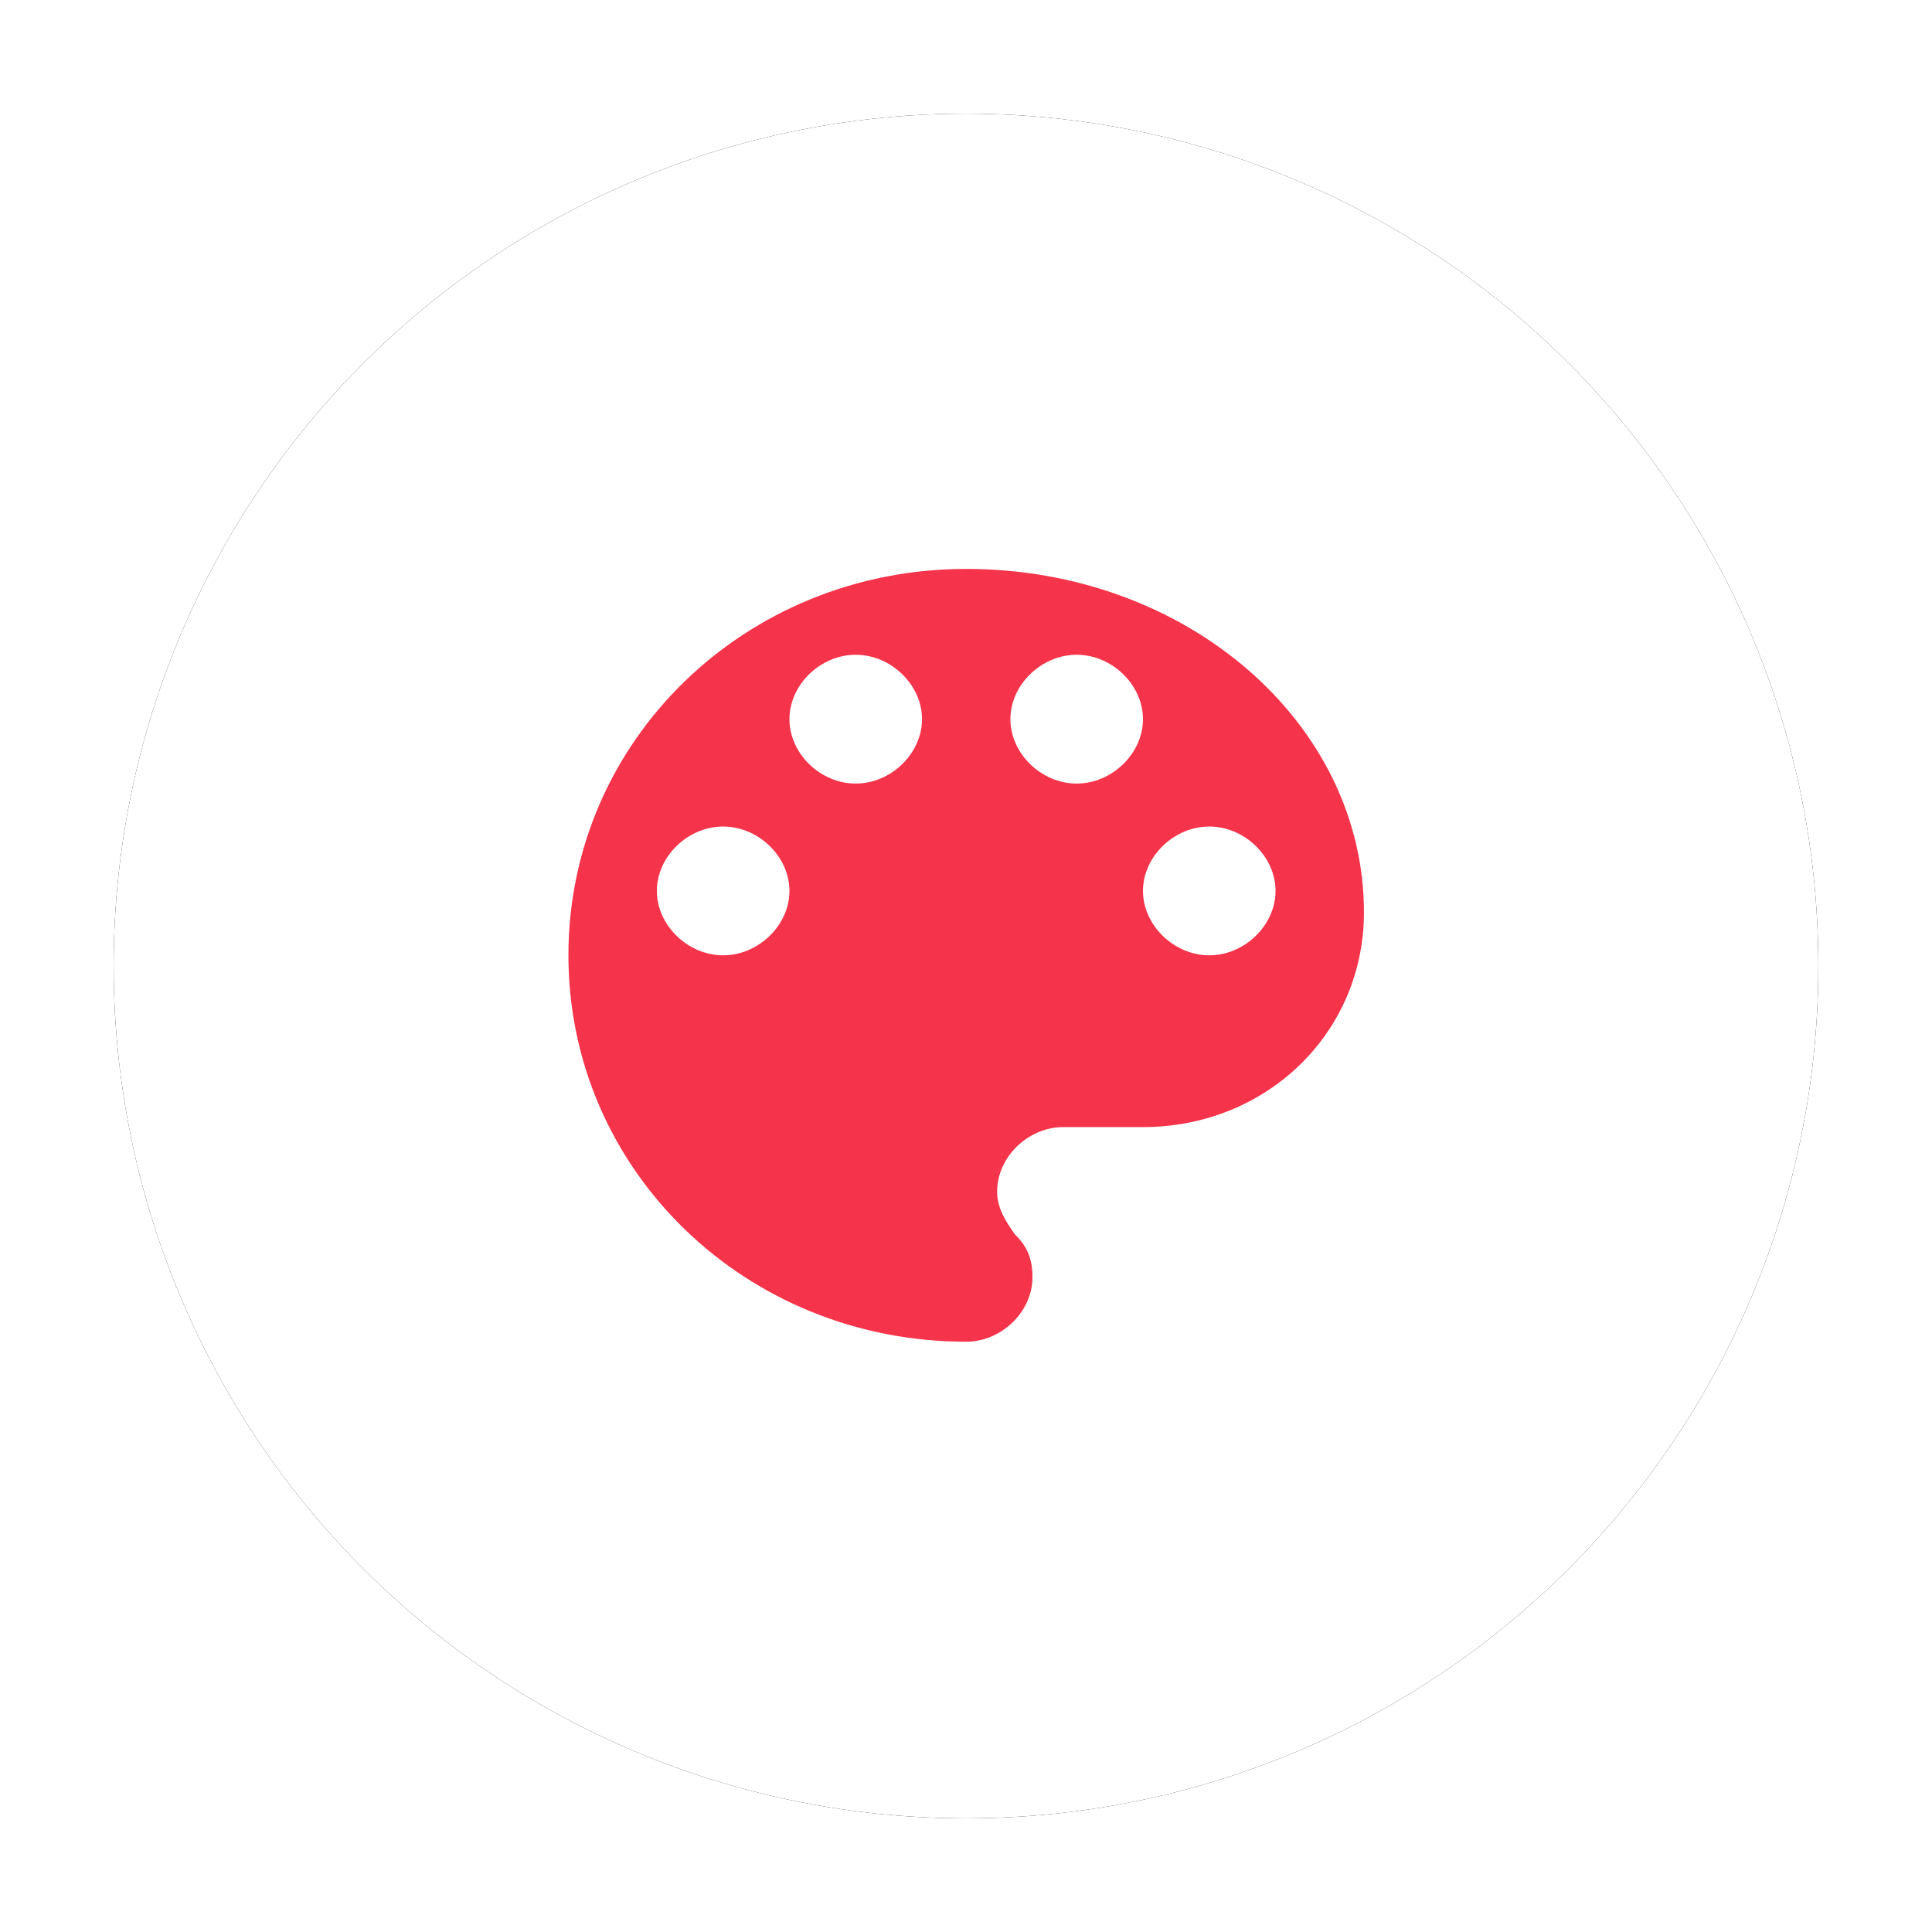 <?xml version="1.0" encoding="UTF-8"?>
<svg width="85px" height="85px" viewBox="0 0 85 85" version="1.1" xmlns="http://www.w3.org/2000/svg" xmlns:xlink="http://www.w3.org/1999/xlink">
    <!-- Generator: Sketch 43.2 (39069) - http://www.bohemiancoding.com/sketch -->
    <title>icon-选颜色</title>
    <desc>Created with Sketch.</desc>
    <defs>
        <circle id="path-1" cx="42.5" cy="42.5" r="37.5"></circle>
        <filter x="-10.0%" y="-10.0%" width="120.0%" height="120.0%" filterUnits="objectBoundingBox" id="filter-2">
            <feOffset dx="0" dy="0" in="SourceAlpha" result="shadowOffsetOuter1"></feOffset>
            <feGaussianBlur stdDeviation="2.5" in="shadowOffsetOuter1" result="shadowBlurOuter1"></feGaussianBlur>
            <feColorMatrix values="0 0 0 0 0.961   0 0 0 0 0.2   0 0 0 0 0.29  0 0 0 0.5 0" type="matrix" in="shadowBlurOuter1"></feColorMatrix>
        </filter>
    </defs>
    <g id="H5v1.0个性设计" stroke="none" stroke-width="1" fill="none" fill-rule="evenodd">
        <g id="1.0个性设计首页-部位展示" transform="translate(-223, -479)">
            <g id="选颜色" transform="translate(223, 479)">
                <g id="icon-选颜色">
                    <g id="Oval-2">
                        <use fill="black" fill-opacity="1" filter="url(#filter-2)" xlink:href="#path-1"></use>
                        <use fill="#FFFFFF" fill-rule="evenodd" xlink:href="#path-1"></use>
                    </g>
                    <g id="颜色" transform="translate(25, 25)" fill-rule="nonzero" fill="#F5334A">
                        <path d="M28.203,17.03 C26.648,17.03 25.286,15.705 25.286,14.197 C25.286,12.686 26.648,11.364 28.203,11.364 C29.758,11.364 31.119,12.686 31.119,14.197 C31.12,15.705 29.758,17.03 28.203,17.03 Z M22.37,9.474 C20.814,9.474 19.453,8.151 19.453,6.64 C19.453,5.129 20.814,3.807 22.37,3.807 C23.925,3.807 25.286,5.13 25.286,6.64 C25.286,8.151 23.925,9.474 22.37,9.474 Z M12.648,9.474 C11.09,9.474 9.732,8.151 9.732,6.64 C9.732,5.129 11.09,3.807 12.648,3.807 C14.204,3.807 15.565,5.13 15.565,6.64 C15.565,8.151 14.204,9.474 12.648,9.474 Z M6.815,17.03 C5.257,17.03 3.899,15.705 3.899,14.197 C3.899,12.686 5.257,11.364 6.815,11.364 C8.371,11.364 9.732,12.686 9.732,14.197 C9.732,15.705 8.371,17.03 6.815,17.03 L6.815,17.03 Z M17.508,0.03 C7.786,0.03 0.008,7.586 0.008,17.03 C0.008,26.474 7.786,34.03 17.508,34.03 C19.066,34.03 20.424,32.705 20.424,31.197 C20.424,30.438 20.231,29.871 19.65,29.307 C19.256,28.74 18.869,28.172 18.869,27.42 C18.869,25.906 20.231,24.587 21.786,24.587 L25.286,24.587 C30.732,24.587 35.008,20.431 35.008,15.14 C35.008,6.828 27.232,0.03 17.508,0.03 L17.508,0.03 Z" id="Shape"></path>
                    </g>
                </g>
            </g>
        </g>
    </g>
</svg>